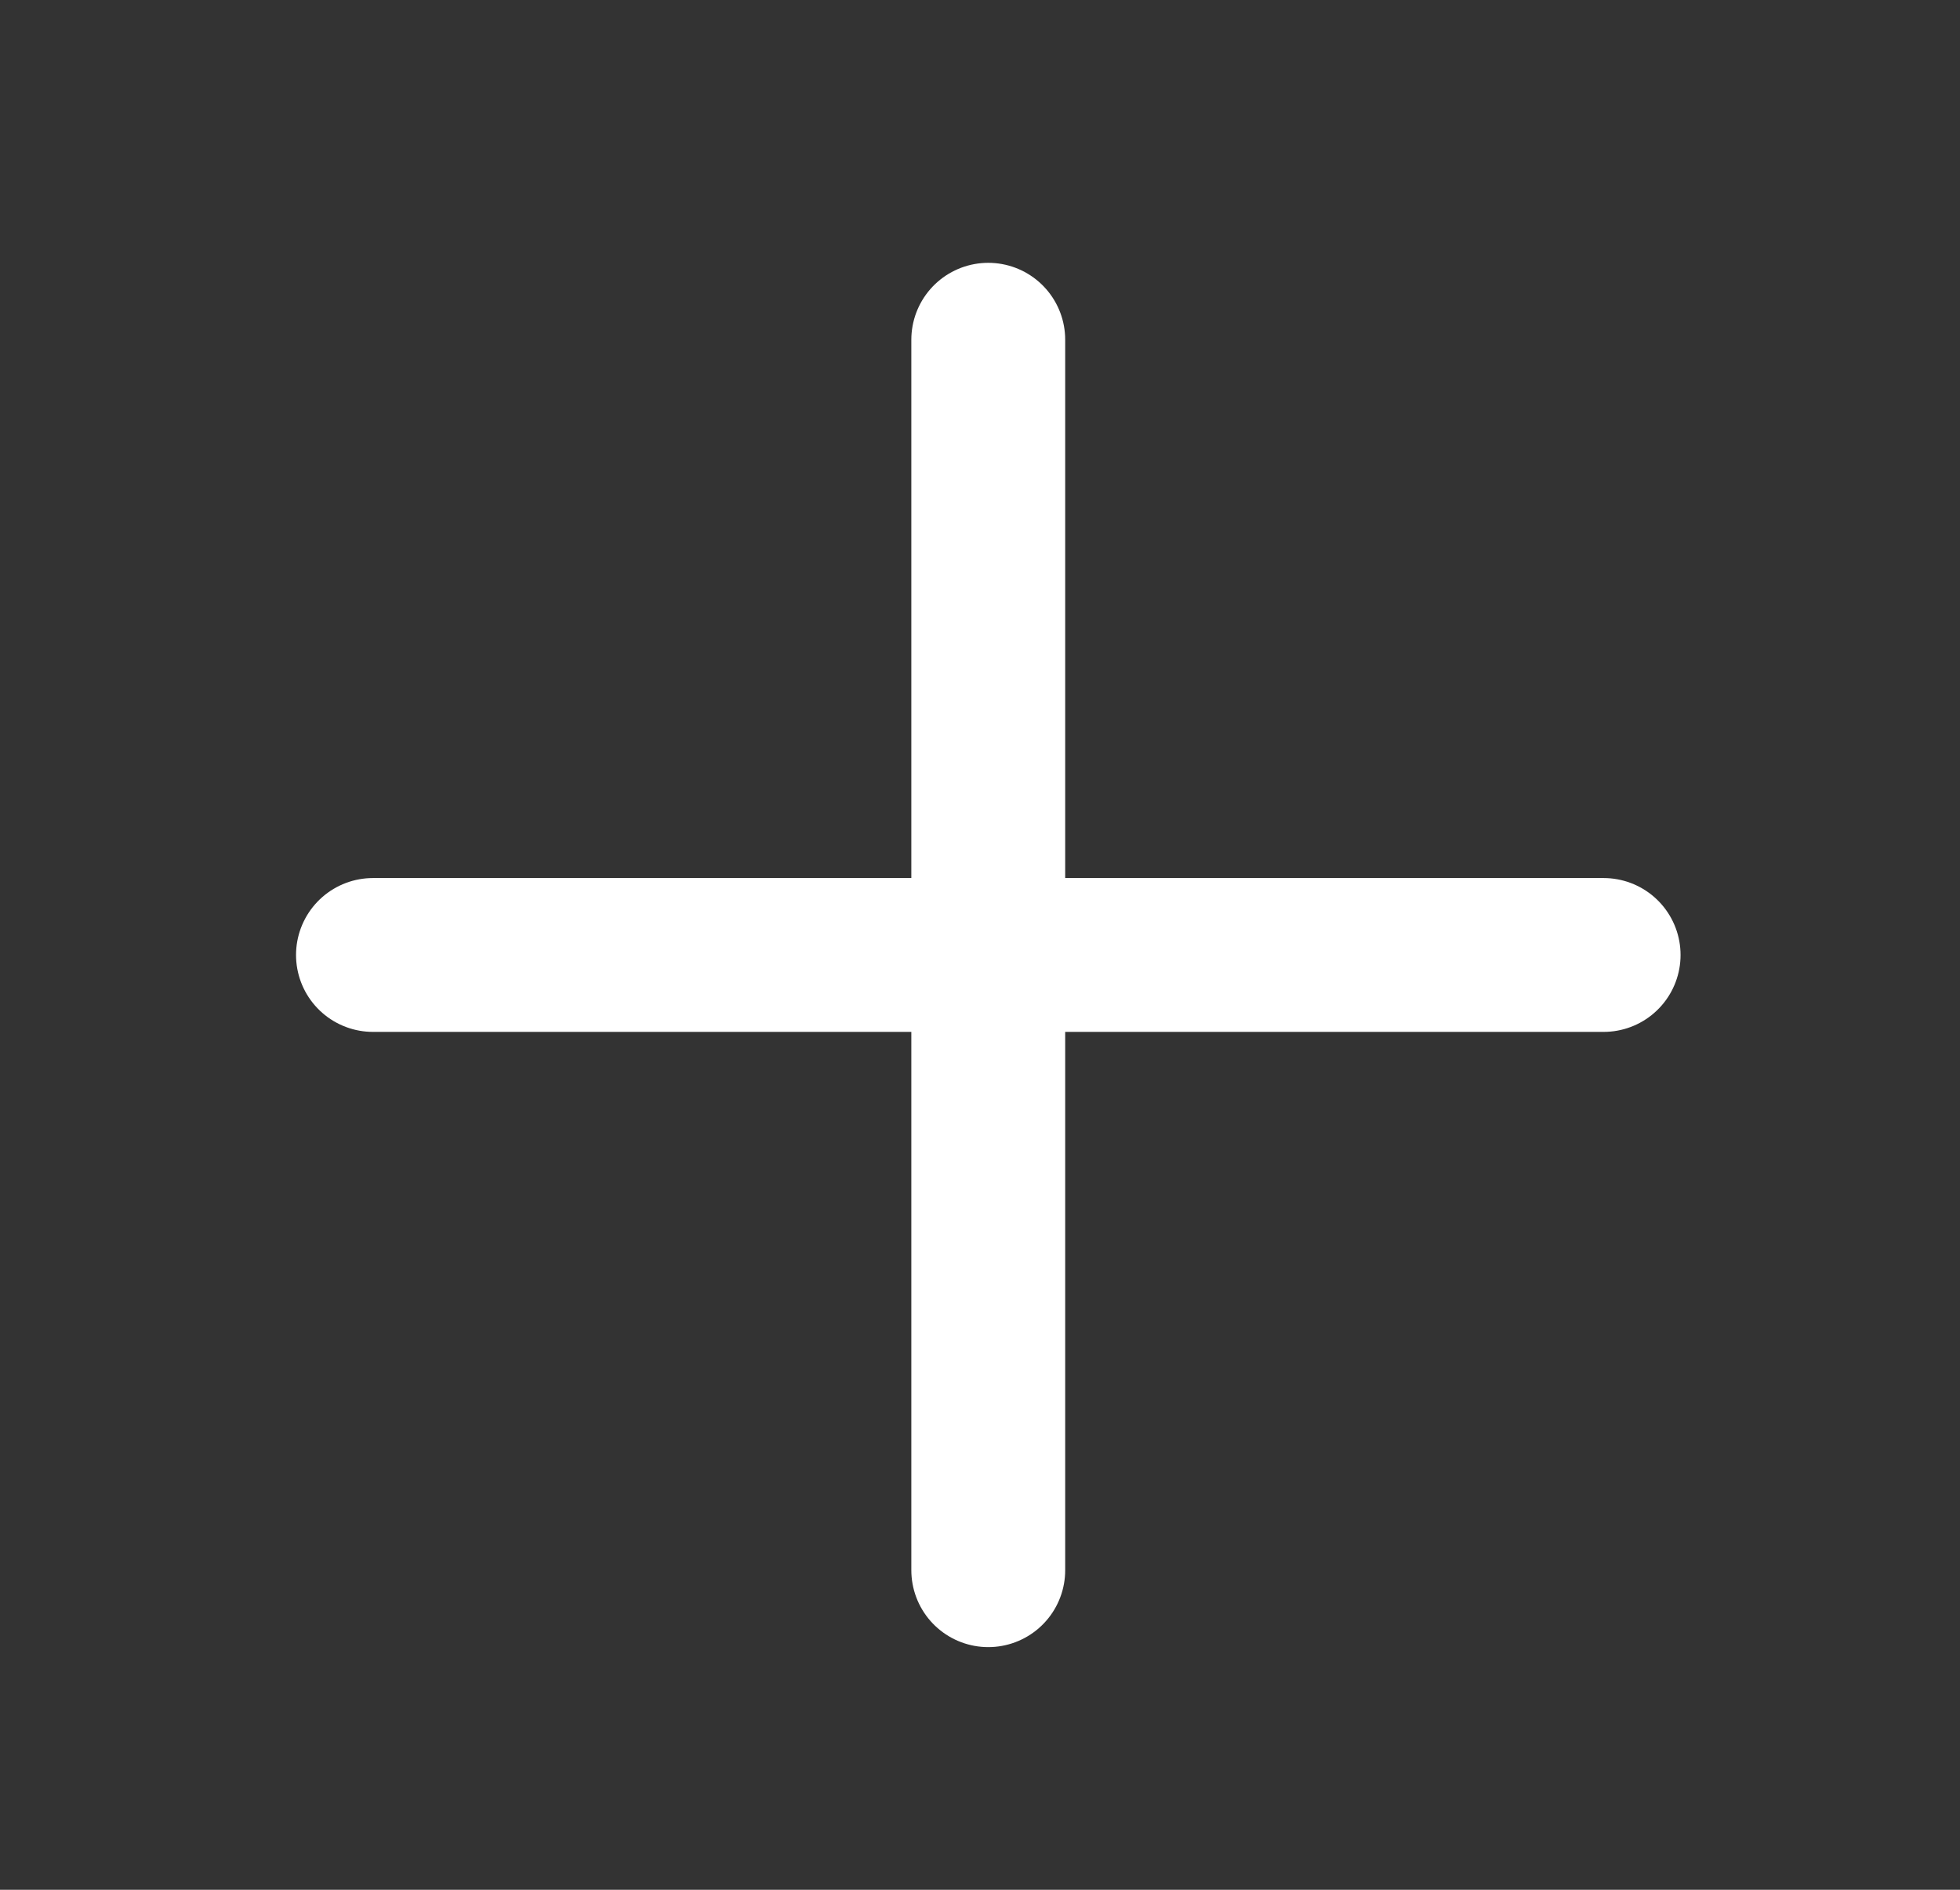 <svg width="28" height="27" viewBox="0 0 28 27" fill="none" xmlns="http://www.w3.org/2000/svg">
<rect x="0" y="0" width="28" height="27" fill="#333333" stroke="none"/>
<path d="M14.118 4.854V22.434M22.909 13.644L5.328 13.644" stroke="white" stroke-width="2.198" stroke-linecap="round"/>
</svg>
